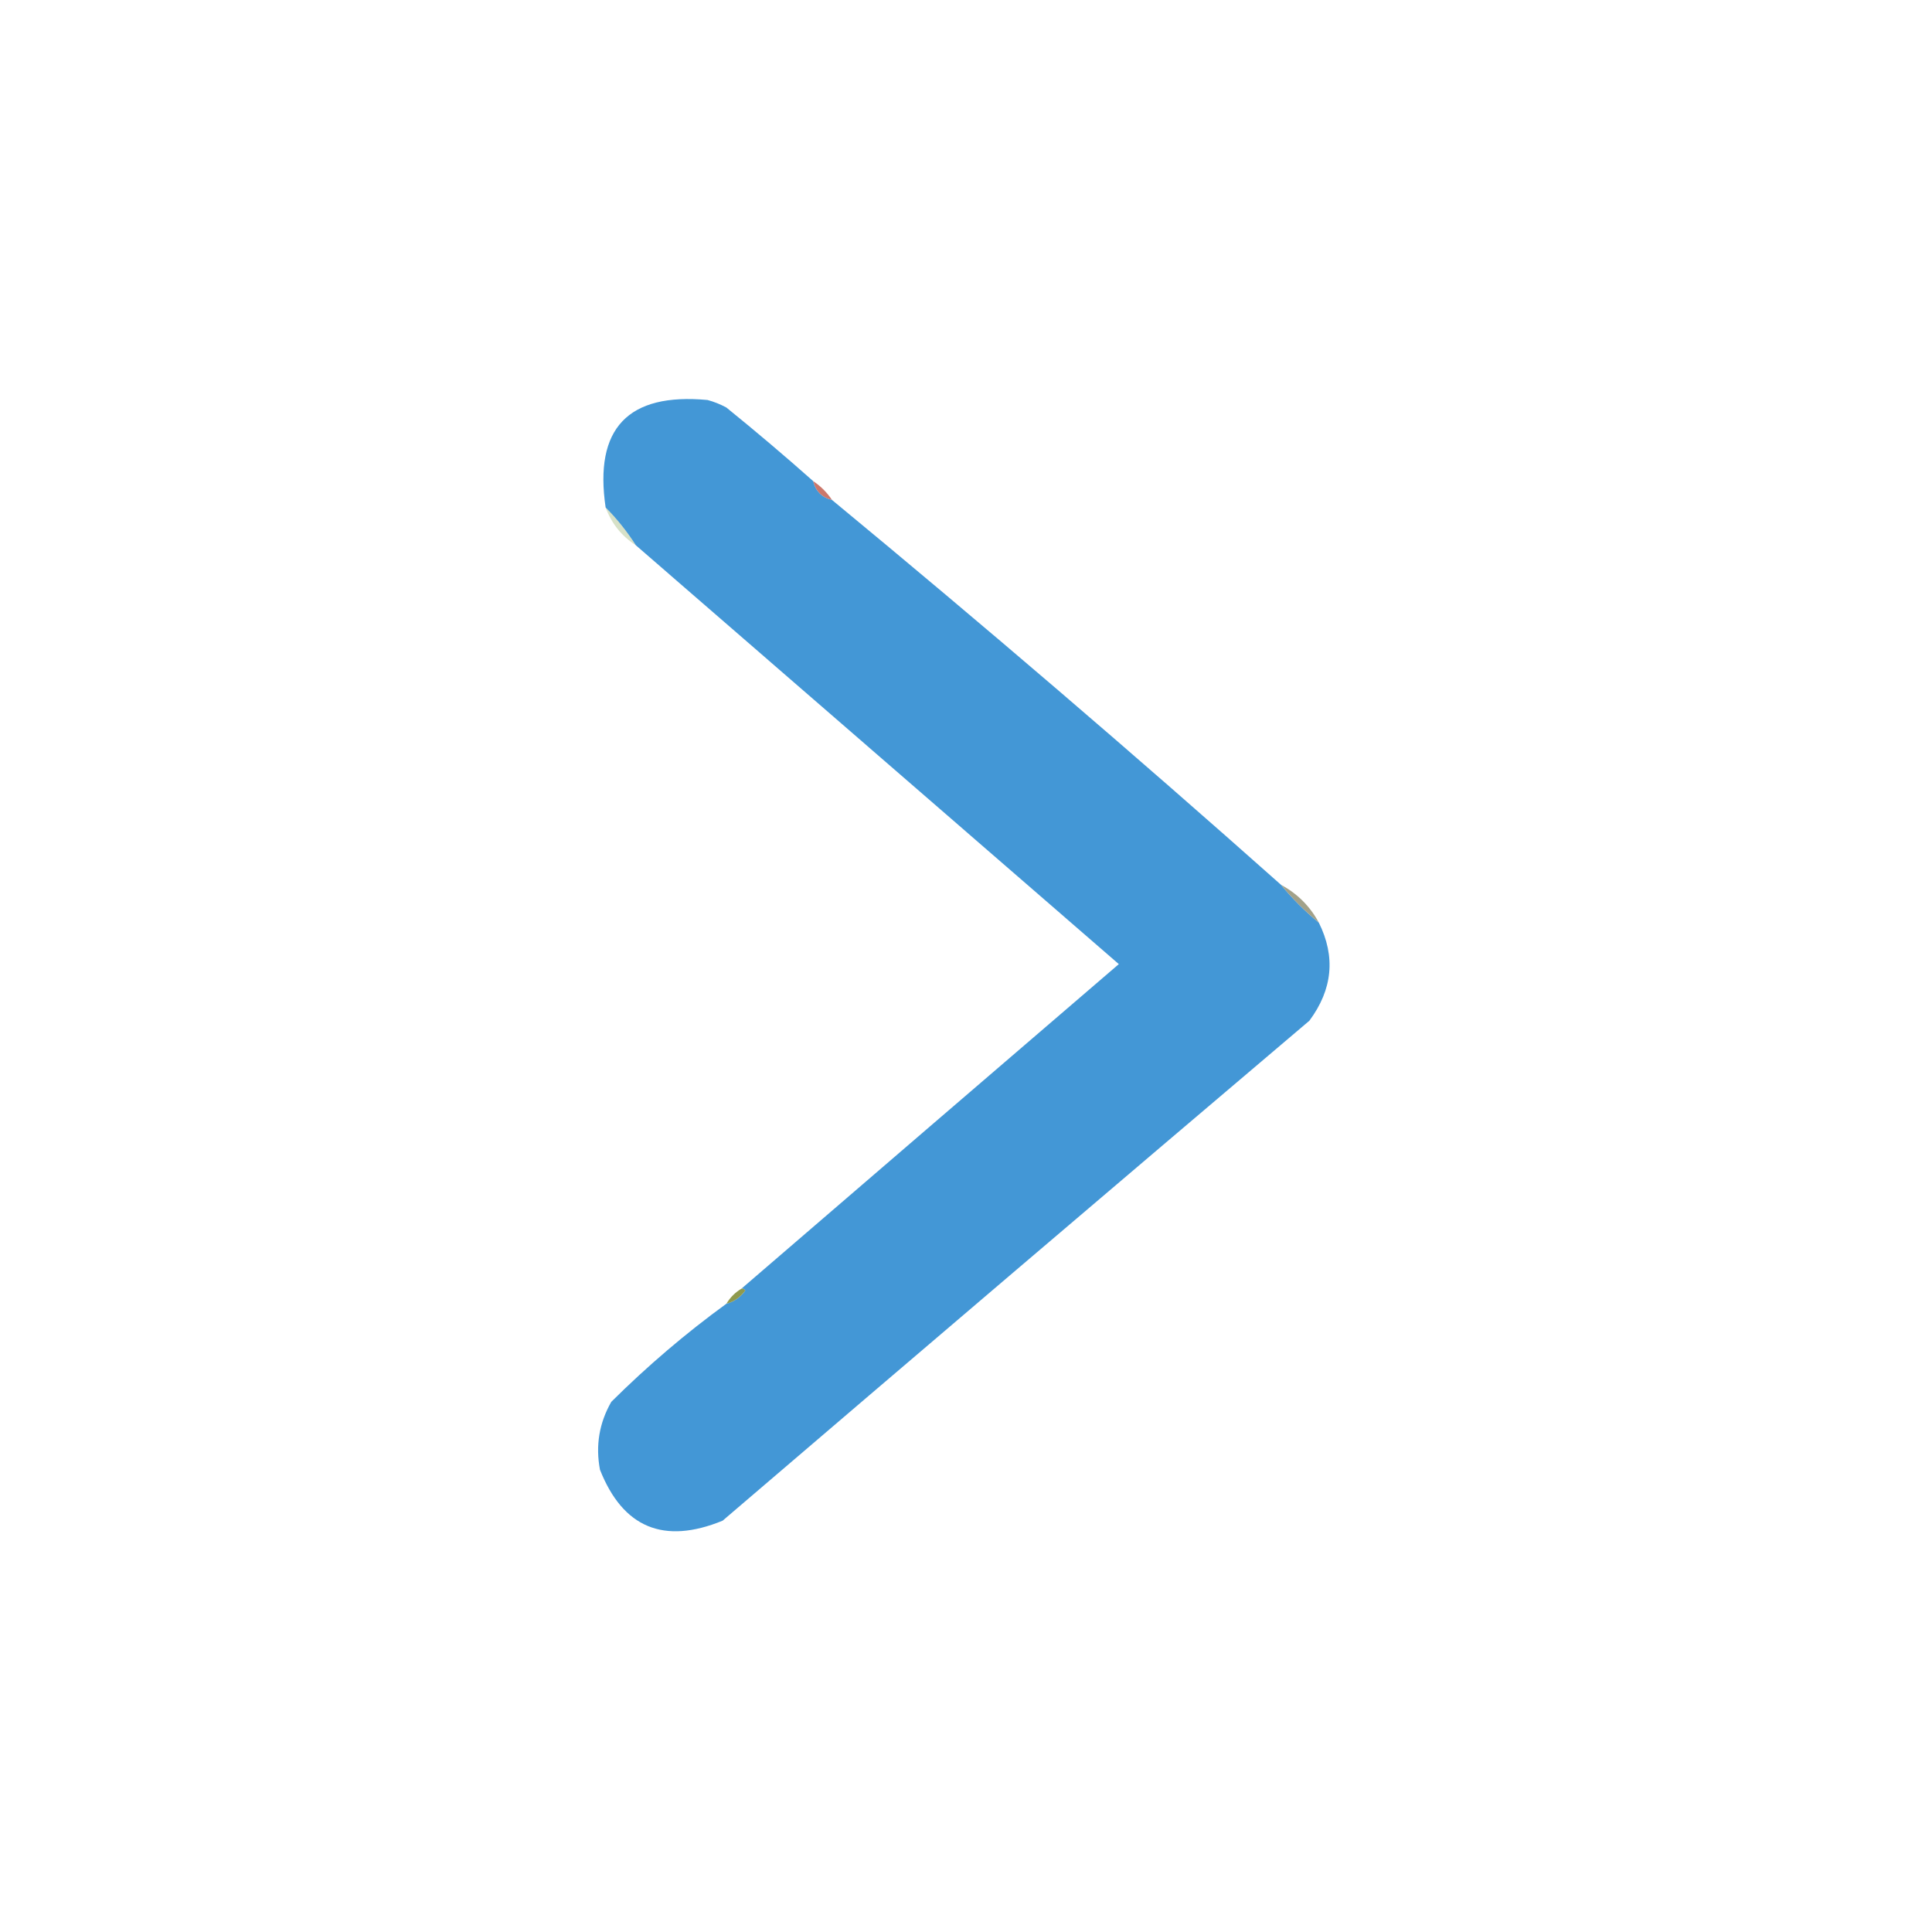 <?xml version="1.0" encoding="UTF-8"?>
<!DOCTYPE svg PUBLIC "-//W3C//DTD SVG 1.1//EN" "http://www.w3.org/Graphics/SVG/1.1/DTD/svg11.dtd">
<svg xmlns="http://www.w3.org/2000/svg" version="1.1" width="512px" height="512px" style="shape-rendering:geometricPrecision; text-rendering:geometricPrecision; image-rendering:optimizeQuality; fill-rule:evenodd; clip-rule:evenodd" xmlns:xlink="http://www.w3.org/1999/xlink">
<g><path style="opacity:1" fill="#4397d6" d="M 215.5,127.5 C 216.167,130.167 217.833,131.833 220.5,132.5C 260.761,165.758 300.428,199.758 339.5,234.5C 342.5,238.167 345.833,241.5 349.5,244.5C 353.997,253.532 353.163,262.199 347,270.5C 295.074,314.548 243.24,358.715 191.5,403C 175.921,409.374 165.088,404.874 159,389.5C 157.791,383.114 158.791,377.114 162,371.5C 171.578,361.988 181.745,353.321 192.5,345.5C 194.544,344.969 196.211,343.802 197.5,342C 197.272,341.601 196.938,341.435 196.5,341.5C 229.762,312.851 263.095,284.184 296.5,255.5C 253.814,218.477 211.147,181.477 168.5,144.5C 166.152,140.829 163.486,137.496 160.5,134.5C 157.398,113.538 166.398,104.038 187.5,106C 189.246,106.471 190.913,107.138 192.5,108C 200.358,114.365 208.025,120.865 215.5,127.5 Z"/></g>
<g><path style="opacity:0.949" fill="#c87063" d="M 215.5,127.5 C 217.5,128.833 219.167,130.5 220.5,132.5C 217.833,131.833 216.167,130.167 215.5,127.5 Z"/></g>
<g><path style="opacity:0.357" fill="#90ab65" d="M 160.5,134.5 C 163.486,137.496 166.152,140.829 168.5,144.5C 164.724,142.057 162.057,138.724 160.5,134.5 Z"/></g>
<g><path style="opacity:0.992" fill="#a1a088" d="M 339.5,234.5 C 343.833,236.833 347.167,240.167 349.5,244.5C 345.833,241.5 342.5,238.167 339.5,234.5 Z"/></g>
<g><path style="opacity:0.922" fill="#879240" d="M 196.5,341.5 C 196.938,341.435 197.272,341.601 197.5,342C 196.211,343.802 194.544,344.969 192.5,345.5C 193.5,343.833 194.833,342.5 196.5,341.5 Z"/></g>
</svg>
